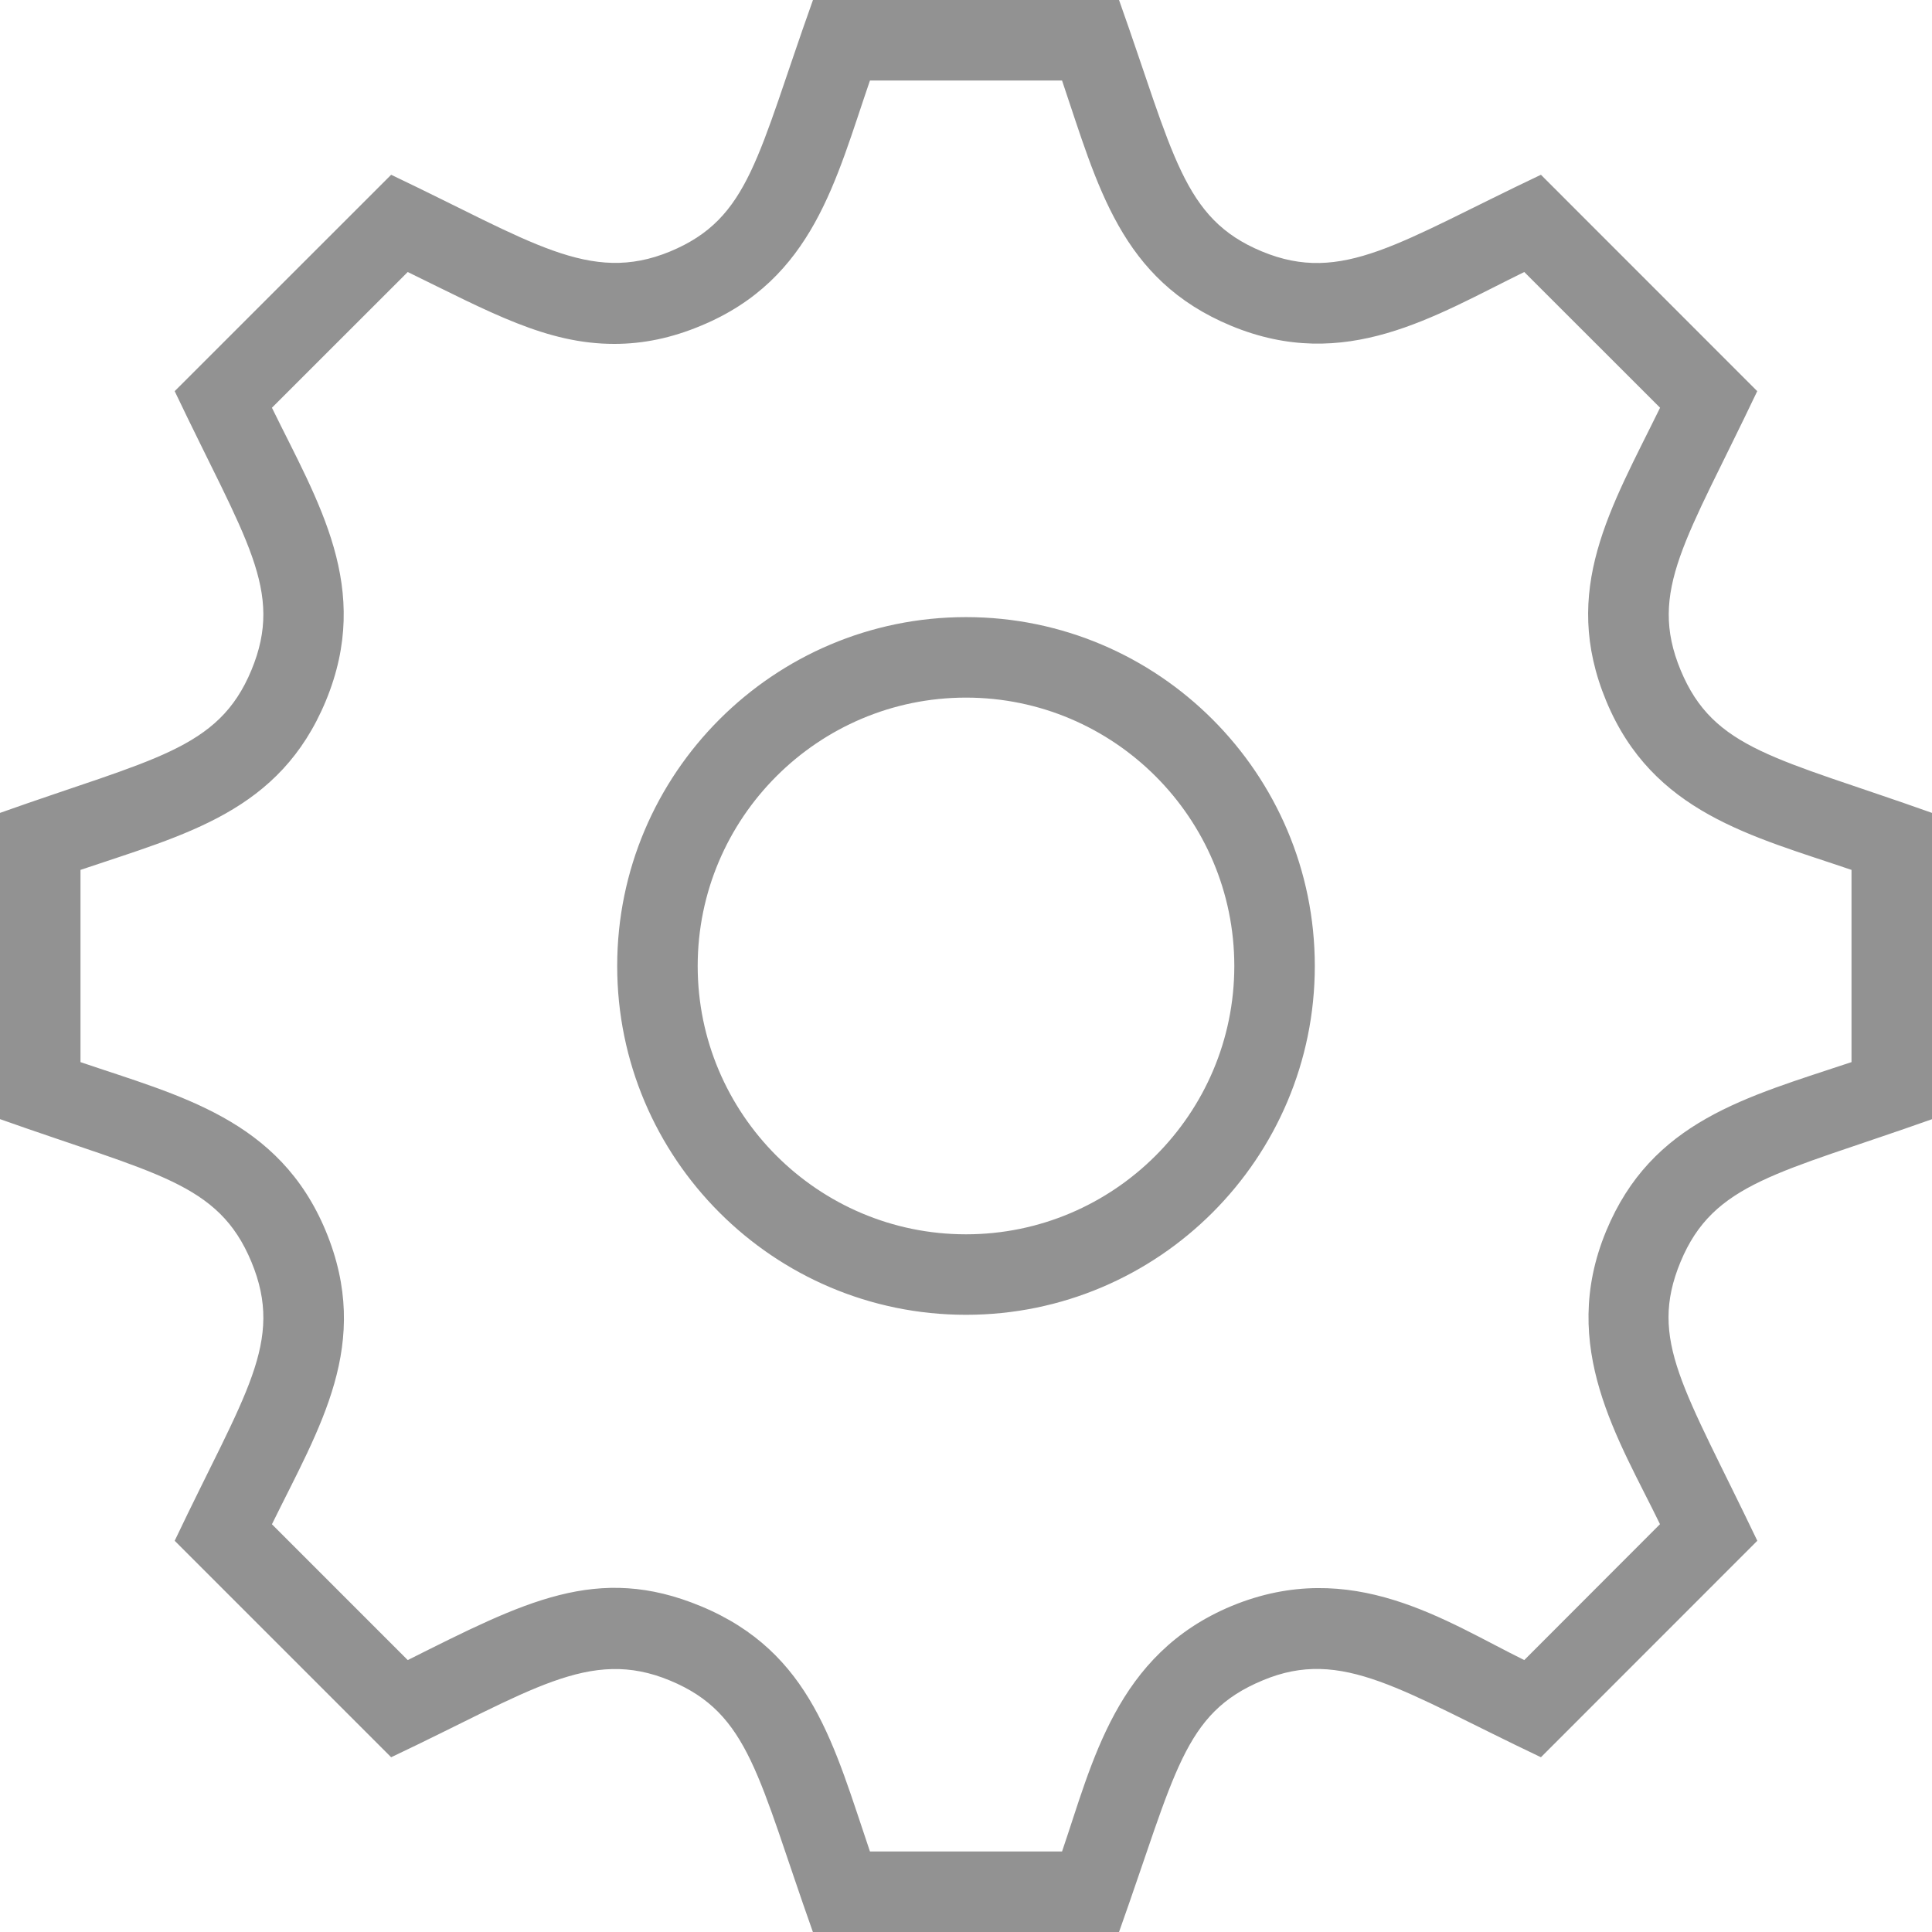 <svg width="24" height="24" xmlns="http://www.w3.org/2000/svg" fill="#929292" fillRule="evenodd" clipRule="evenodd"><path d="M12 8.666c-1.838 0-3.333 1.496-3.333 3.334s1.495 3.333 3.333 3.333 3.333-1.495 3.333-3.333-1.495-3.334-3.333-3.334m0 7.667c-2.39 0-4.333-1.943-4.333-4.333s1.943-4.334 4.333-4.334 4.333 1.944 4.333 4.334c0 2.39-1.943 4.333-4.333 4.333m-1.193 6.667h2.386c.379-1.104.668-2.451 2.107-3.05 1.496-.617 2.666.196 3.635.672l1.686-1.688c-.508-1.047-1.266-2.199-.669-3.641.567-1.369 1.739-1.663 3.048-2.099v-2.388c-1.235-.421-2.471-.708-3.047-2.098-.572-1.38.057-2.395.669-3.643l-1.687-1.686c-1.117.547-2.221 1.257-3.642.668-1.374-.571-1.656-1.734-2.1-3.047h-2.386c-.424 1.231-.704 2.468-2.099 3.046-.365.153-.718.226-1.077.226-.843 0-1.539-.392-2.566-.893l-1.687 1.686c.574 1.175 1.251 2.237.669 3.643-.571 1.375-1.734 1.654-3.047 2.098v2.388c1.226.418 2.468.705 3.047 2.098.581 1.403-.075 2.432-.669 3.643l1.687 1.687c1.45-.725 2.355-1.204 3.642-.669 1.378.572 1.655 1.738 2.1 3.047m3.094 1h-3.803c-.681-1.918-.785-2.713-1.773-3.123-1.005-.419-1.731.132-3.466.952l-2.689-2.689c.873-1.837 1.367-2.465.953-3.465-.412-.991-1.192-1.087-3.123-1.773v-3.804c1.906-.678 2.712-.782 3.123-1.773.411-.991-.071-1.613-.953-3.466l2.689-2.688c1.741.828 2.466 1.365 3.465.953.992-.412 1.082-1.185 1.775-3.124h3.802c.682 1.918.788 2.714 1.774 3.123 1.001.416 1.709-.119 3.467-.952l2.687 2.688c-.878 1.847-1.361 2.477-.952 3.465.411.992 1.192 1.087 3.123 1.774v3.805c-1.906.677-2.713.782-3.124 1.773-.403.975.044 1.561.954 3.464l-2.688 2.689c-1.728-.82-2.467-1.37-3.456-.955-.988.41-1.08 1.146-1.785 3.126"/></svg>